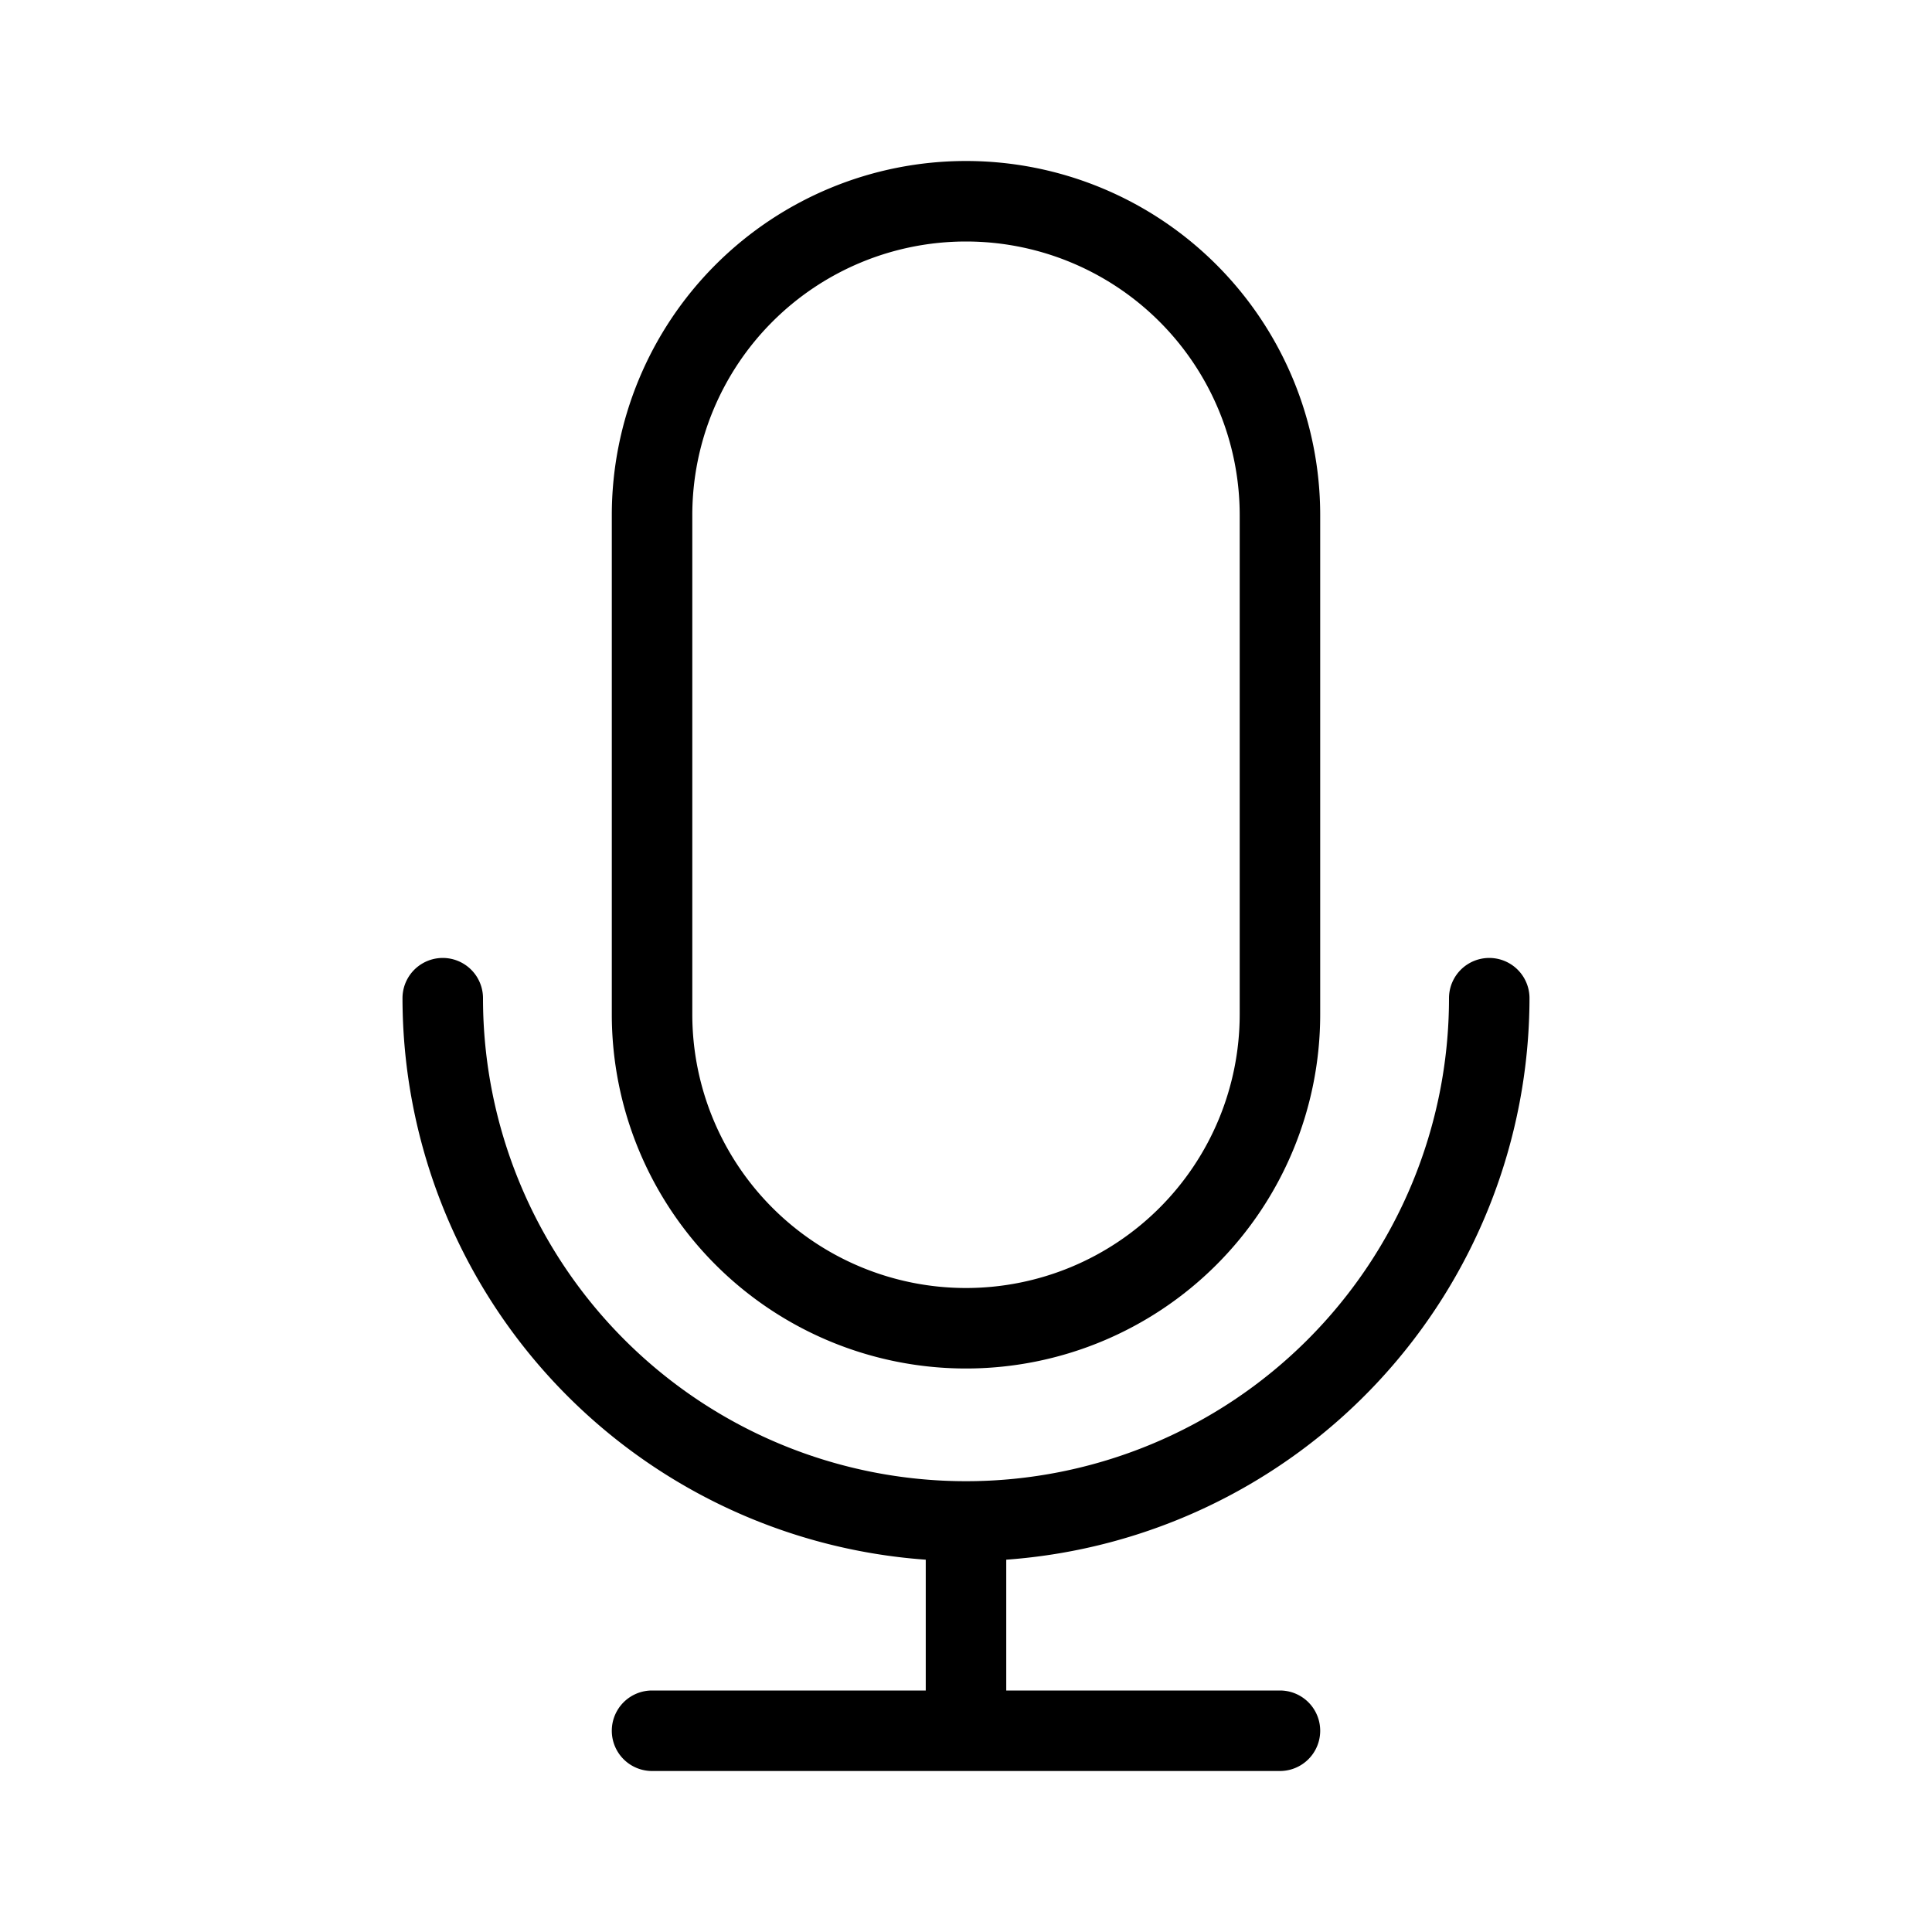 <svg xmlns="http://www.w3.org/2000/svg" xmlns:xlink="http://www.w3.org/1999/xlink" width="24" height="24" viewBox="0 0 24 24"><defs><style>.a{fill:none;}.b{clip-path:url(#a);}</style><clipPath id="a"><rect class="a" width="24" height="24"/></clipPath></defs><g class="b"><g transform="translate(5 2)"><path d="M832.1,458a.5.5,0,1,1,0-1h3.4v-1.625A7,7,0,0,1,829,448.4a.5.5,0,1,1,1,0,6,6,0,1,0,12,0,.5.5,0,1,1,1,0,7.005,7.005,0,0,1-6.5,6.975V457h3.4a.5.5,0,1,1,0,1Zm-.5-9.4v-6.2a4.4,4.4,0,0,1,8.8,0v6.2a4.4,4.4,0,1,1-8.8,0Zm1-6.2v6.2a3.4,3.4,0,0,0,6.8,0v-6.2a3.4,3.4,0,0,0-6.8,0Z" transform="translate(-829 -438)"/></g><rect class="a" width="24" height="24"/></g></svg>